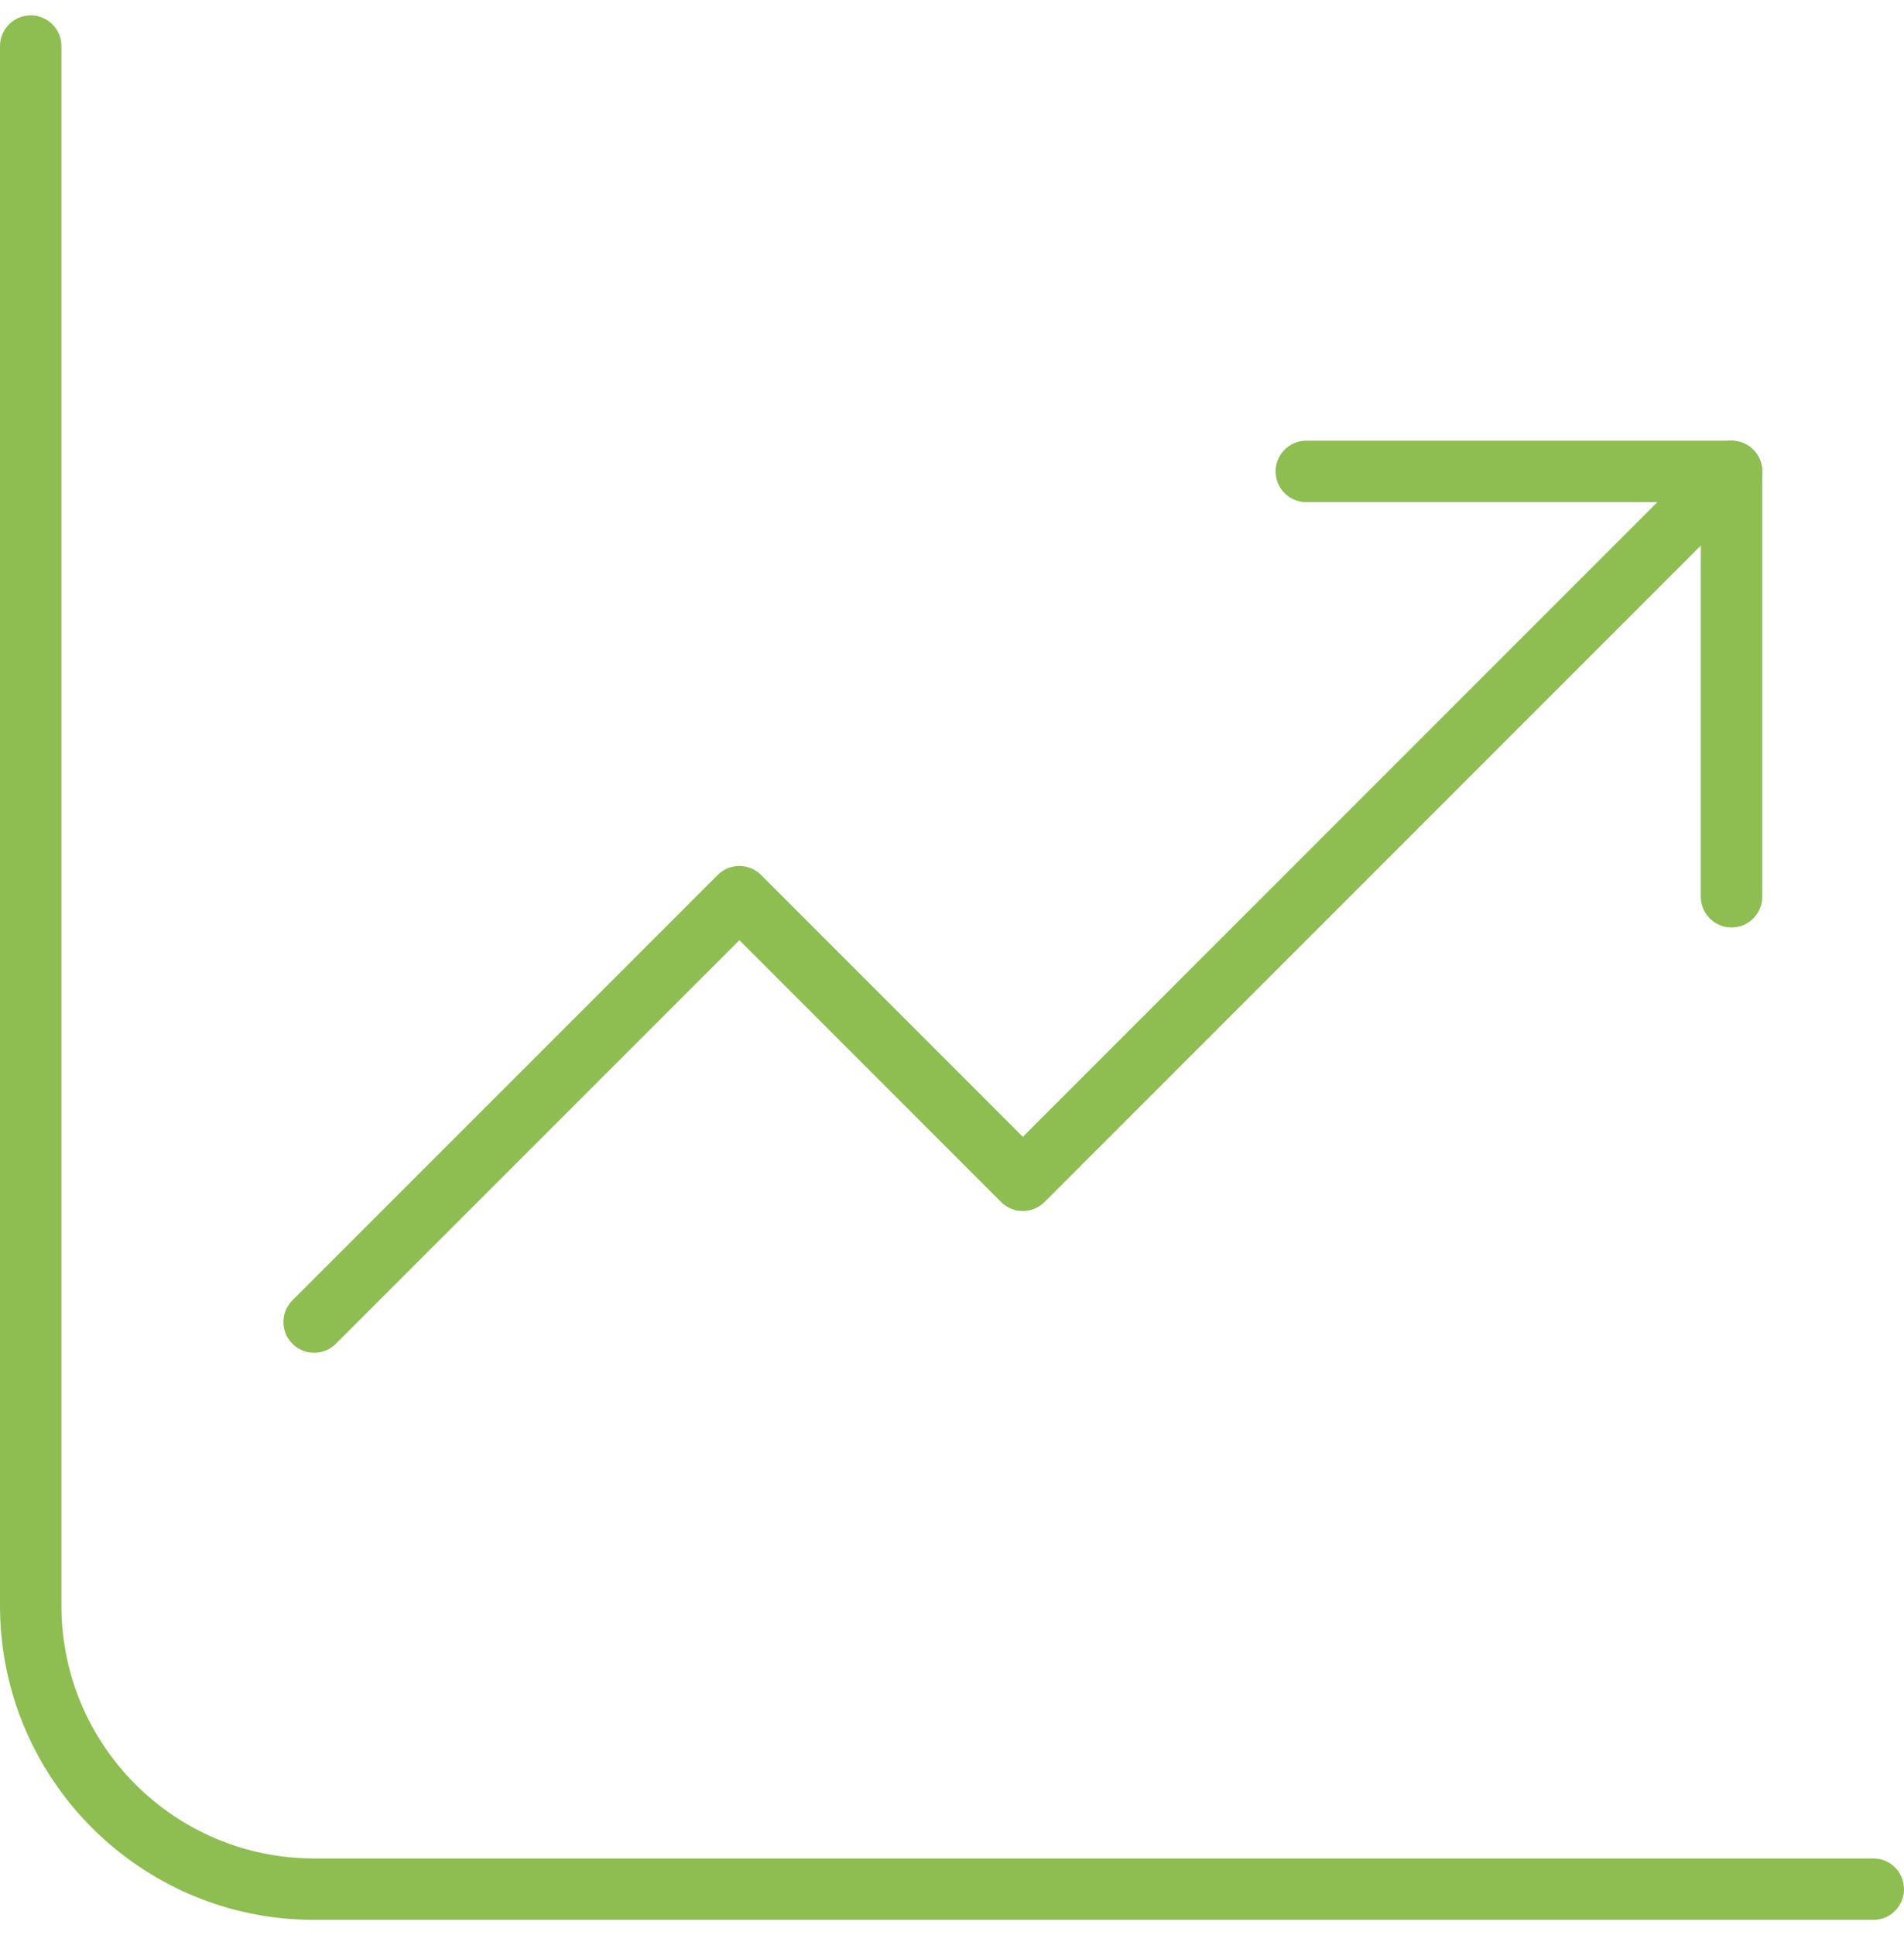<svg width="62" height="63" viewBox="0 0 62 63" fill="none" xmlns="http://www.w3.org/2000/svg">
<path d="M1 1.5V52.269C1 57.367 5.133 61.5 10.231 61.5H61" stroke="#8EBD51" stroke-width="2" stroke-linecap="round" stroke-linejoin="round"/>
<path d="M10.23 43.038L24.077 29.192L33.307 38.423L56.384 15.346" stroke="#8EBD51" stroke-width="2" stroke-linecap="round" stroke-linejoin="round"/>
<path d="M56.384 29.192V15.346H42.538" stroke="#8EBD51" stroke-width="2" stroke-linecap="round" stroke-linejoin="round"/>
</svg>
